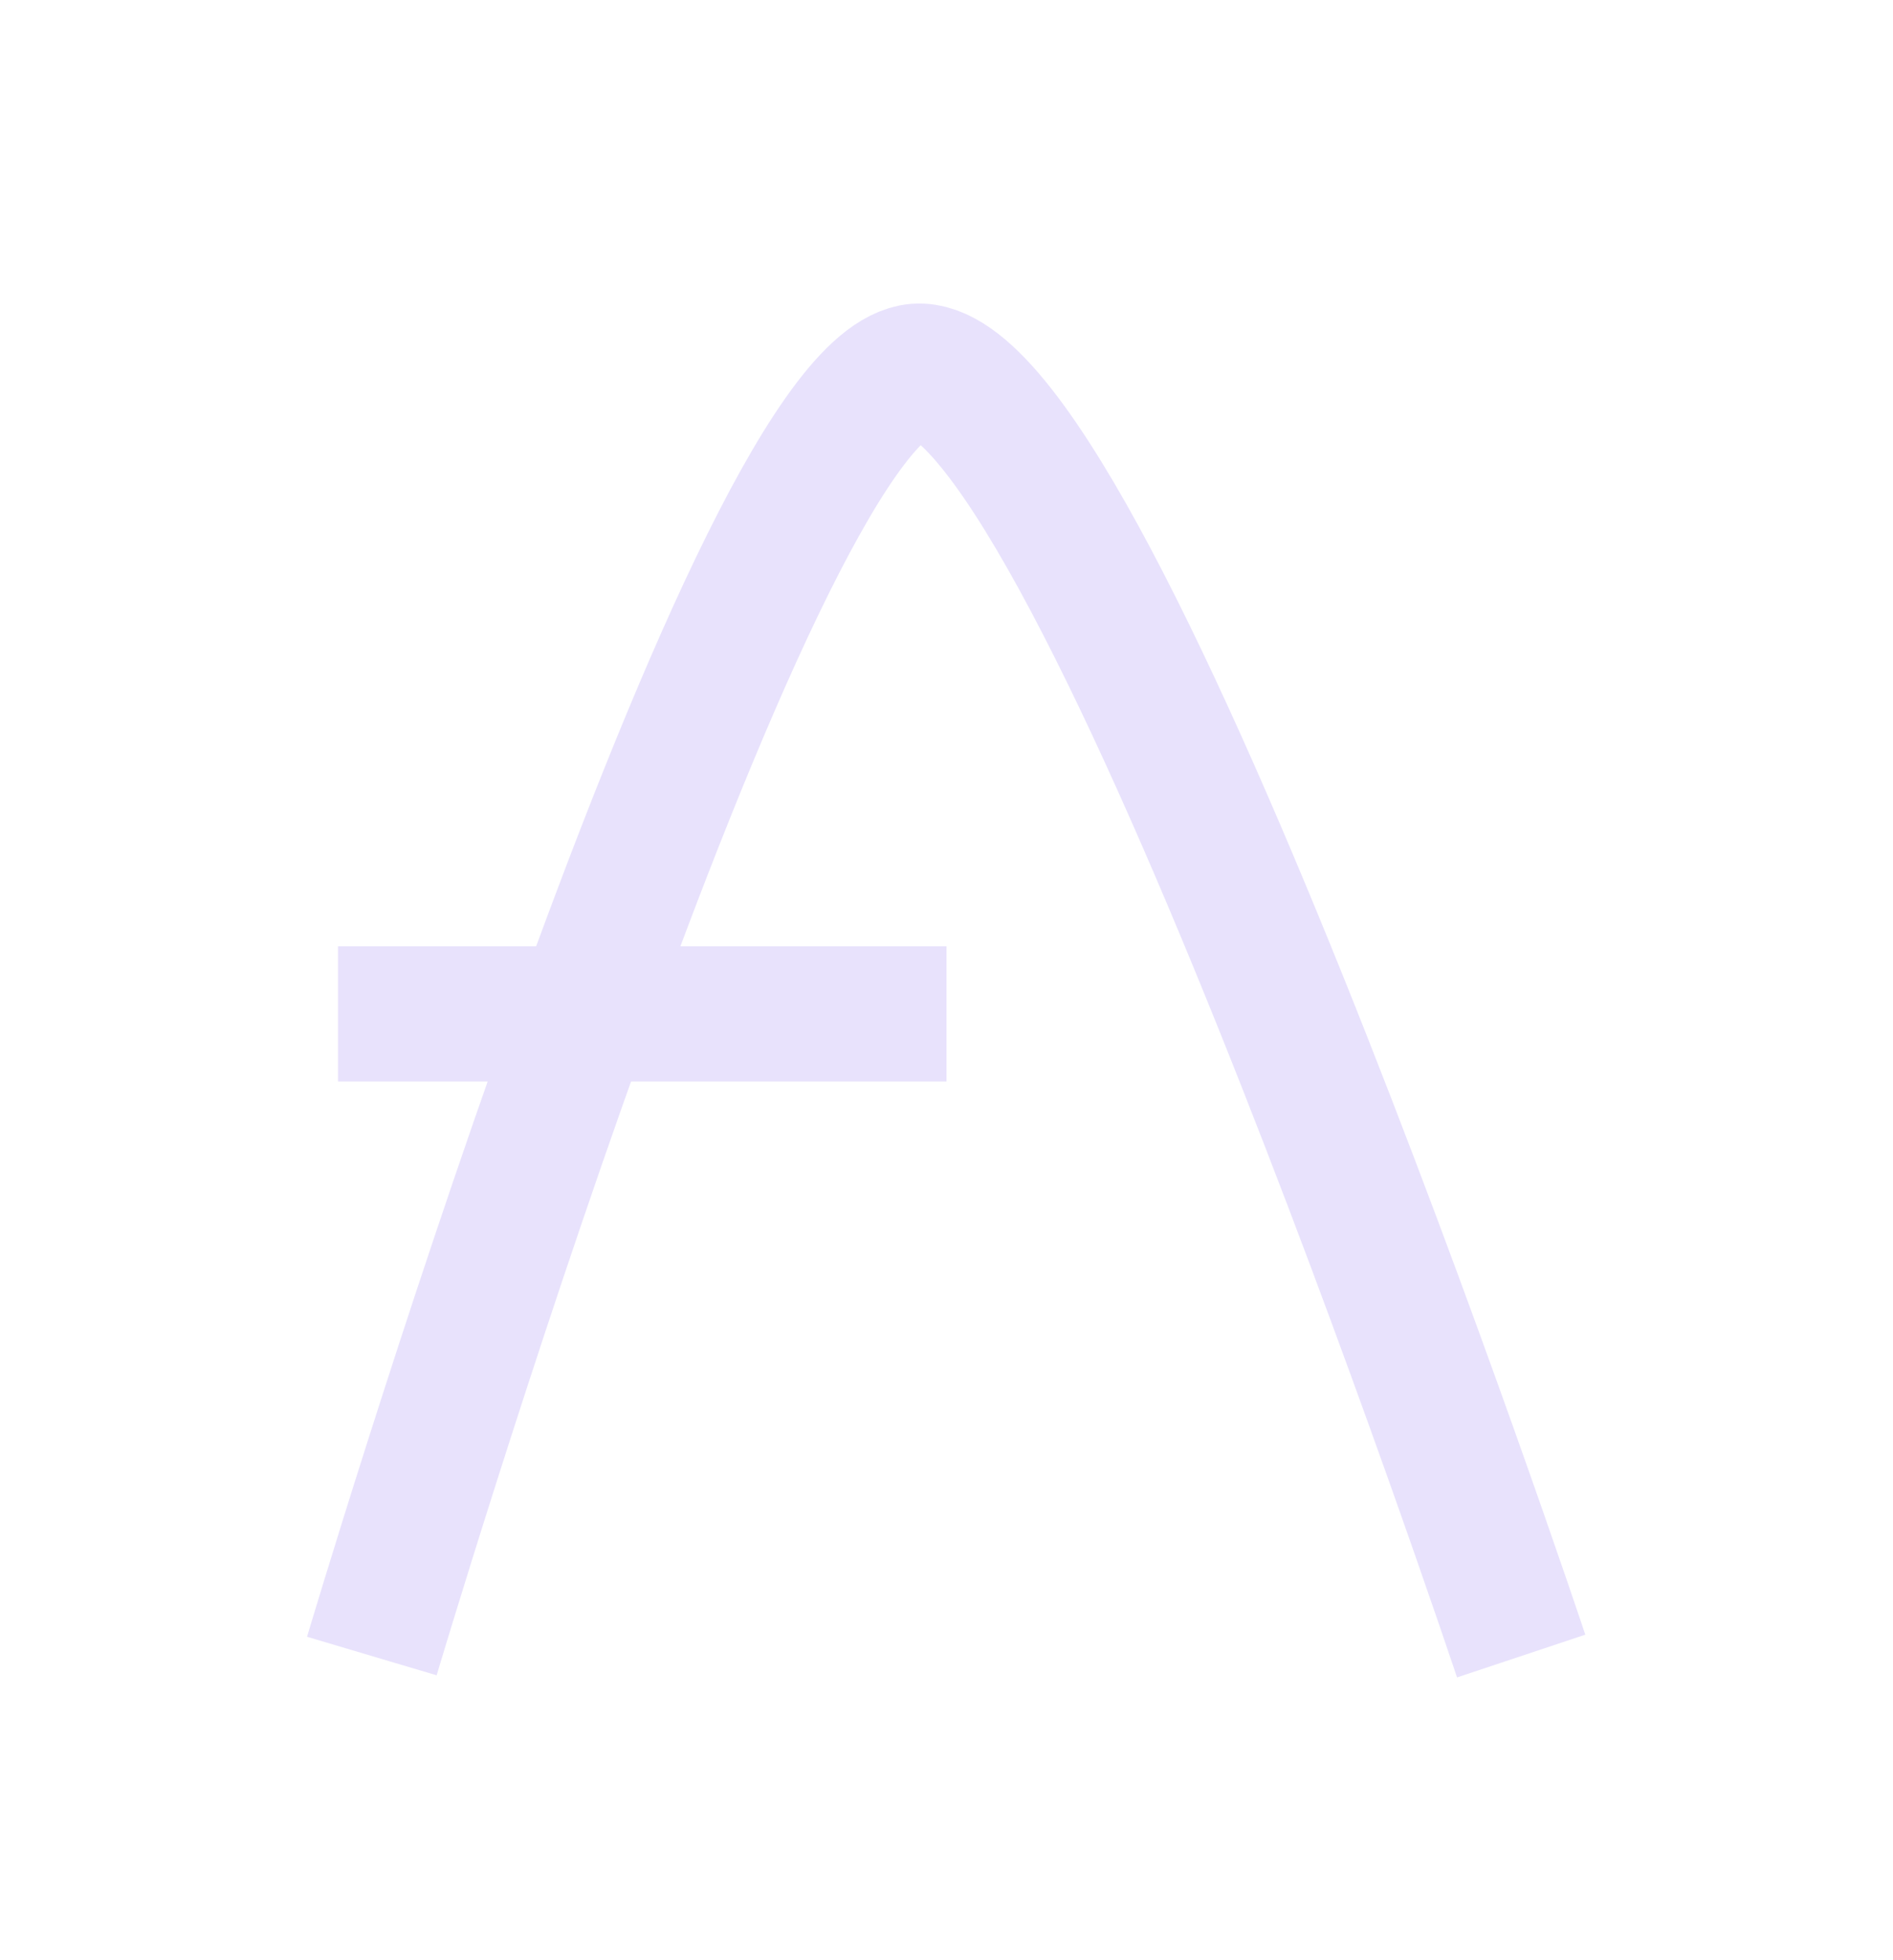 <svg width="28" height="29" viewBox="0 0 28 29" fill="none" xmlns="http://www.w3.org/2000/svg">
<g filter="url(#filter0_d_4_260)">
<path d="M5.5 20.5C5.5 20.5 11 2 13.5 1.5C16 1 22.5 20.5 22.5 20.5" stroke="#E8E2FC" stroke-width="2"/>
<line x1="5" y1="11" x2="14" y2="11" stroke="#E8E2FC" stroke-width="2"/>
</g>
<defs>
<filter id="filter0_d_4_260" x="0.542" y="0.49" width="26.907" height="28.326" filterUnits="userSpaceOnUse" color-interpolation-filters="sRGB">
<feFlood flood-opacity="0" result="BackgroundImageFix"/>
<feColorMatrix in="SourceAlpha" type="matrix" values="0 0 0 0 0 0 0 0 0 0 0 0 0 0 0 0 0 0 127 0" result="hardAlpha"/>
<feOffset dy="4"/>
<feGaussianBlur stdDeviation="2"/>
<feComposite in2="hardAlpha" operator="out"/>
<feColorMatrix type="matrix" values="0 0 0 0 0 0 0 0 0 0 0 0 0 0 0 0 0 0 0.25 0"/>
<feBlend mode="normal" in2="BackgroundImageFix" result="effect1_dropShadow_4_260"/>
<feBlend mode="normal" in="SourceGraphic" in2="effect1_dropShadow_4_260" result="shape"/>
</filter>
</defs>
</svg>
